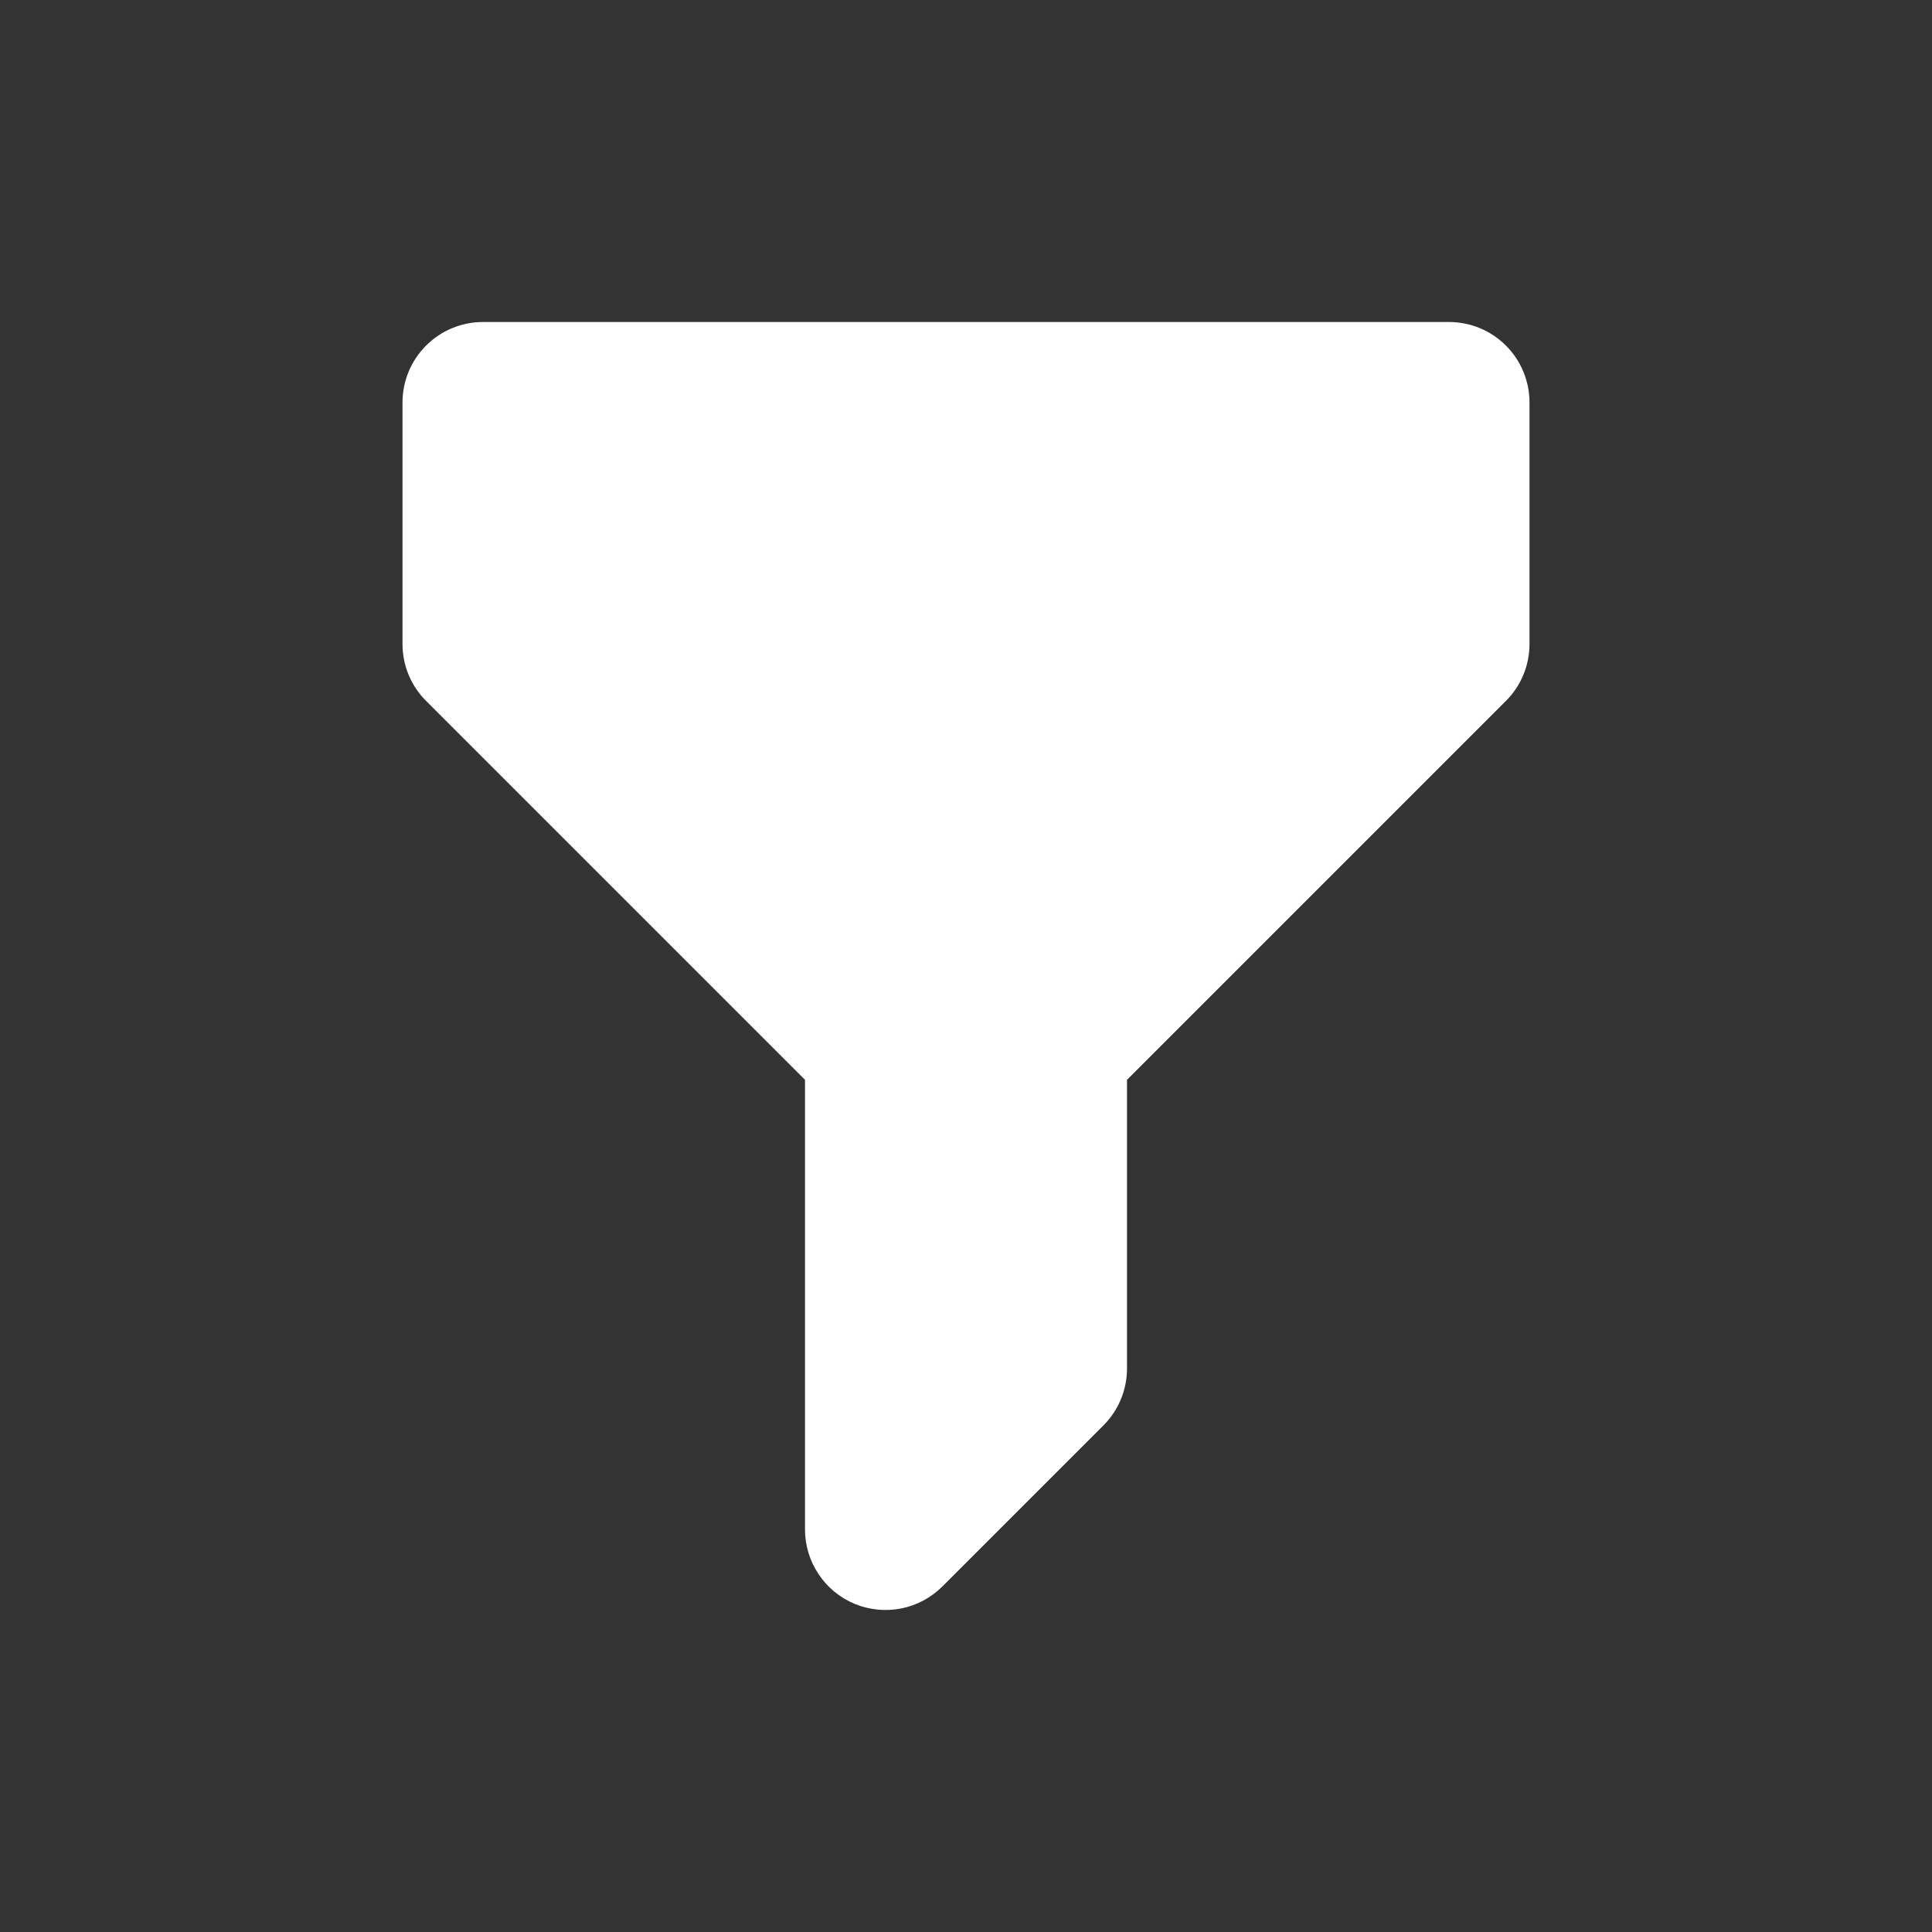 <svg width="24" height="24" viewBox="0 0 24 24" fill="none" xmlns="http://www.w3.org/2000/svg">
<rect x="0" y="0" width="24" height="24" fill="#333333" stroke="none"/>
<path fillRule="evenodd" clipRule="evenodd" d="M5 5C5 4.735 5.105 4.48 5.293 4.293C5.48 4.105 5.735 4 6 4H18C18.265 4 18.52 4.105 18.707 4.293C18.895 4.48 19 4.735 19 5V8C19 8.265 18.895 8.52 18.707 8.707L14 13.414V17C14 17.265 13.895 17.52 13.707 17.707L11.707 19.707C11.567 19.847 11.389 19.942 11.195 19.981C11.001 20.019 10.8 19.999 10.617 19.924C10.435 19.848 10.278 19.72 10.169 19.555C10.059 19.391 10 19.198 10 19V13.414L5.293 8.707C5.105 8.52 5 8.265 5 8V5Z" fill="white"/>
</svg>
